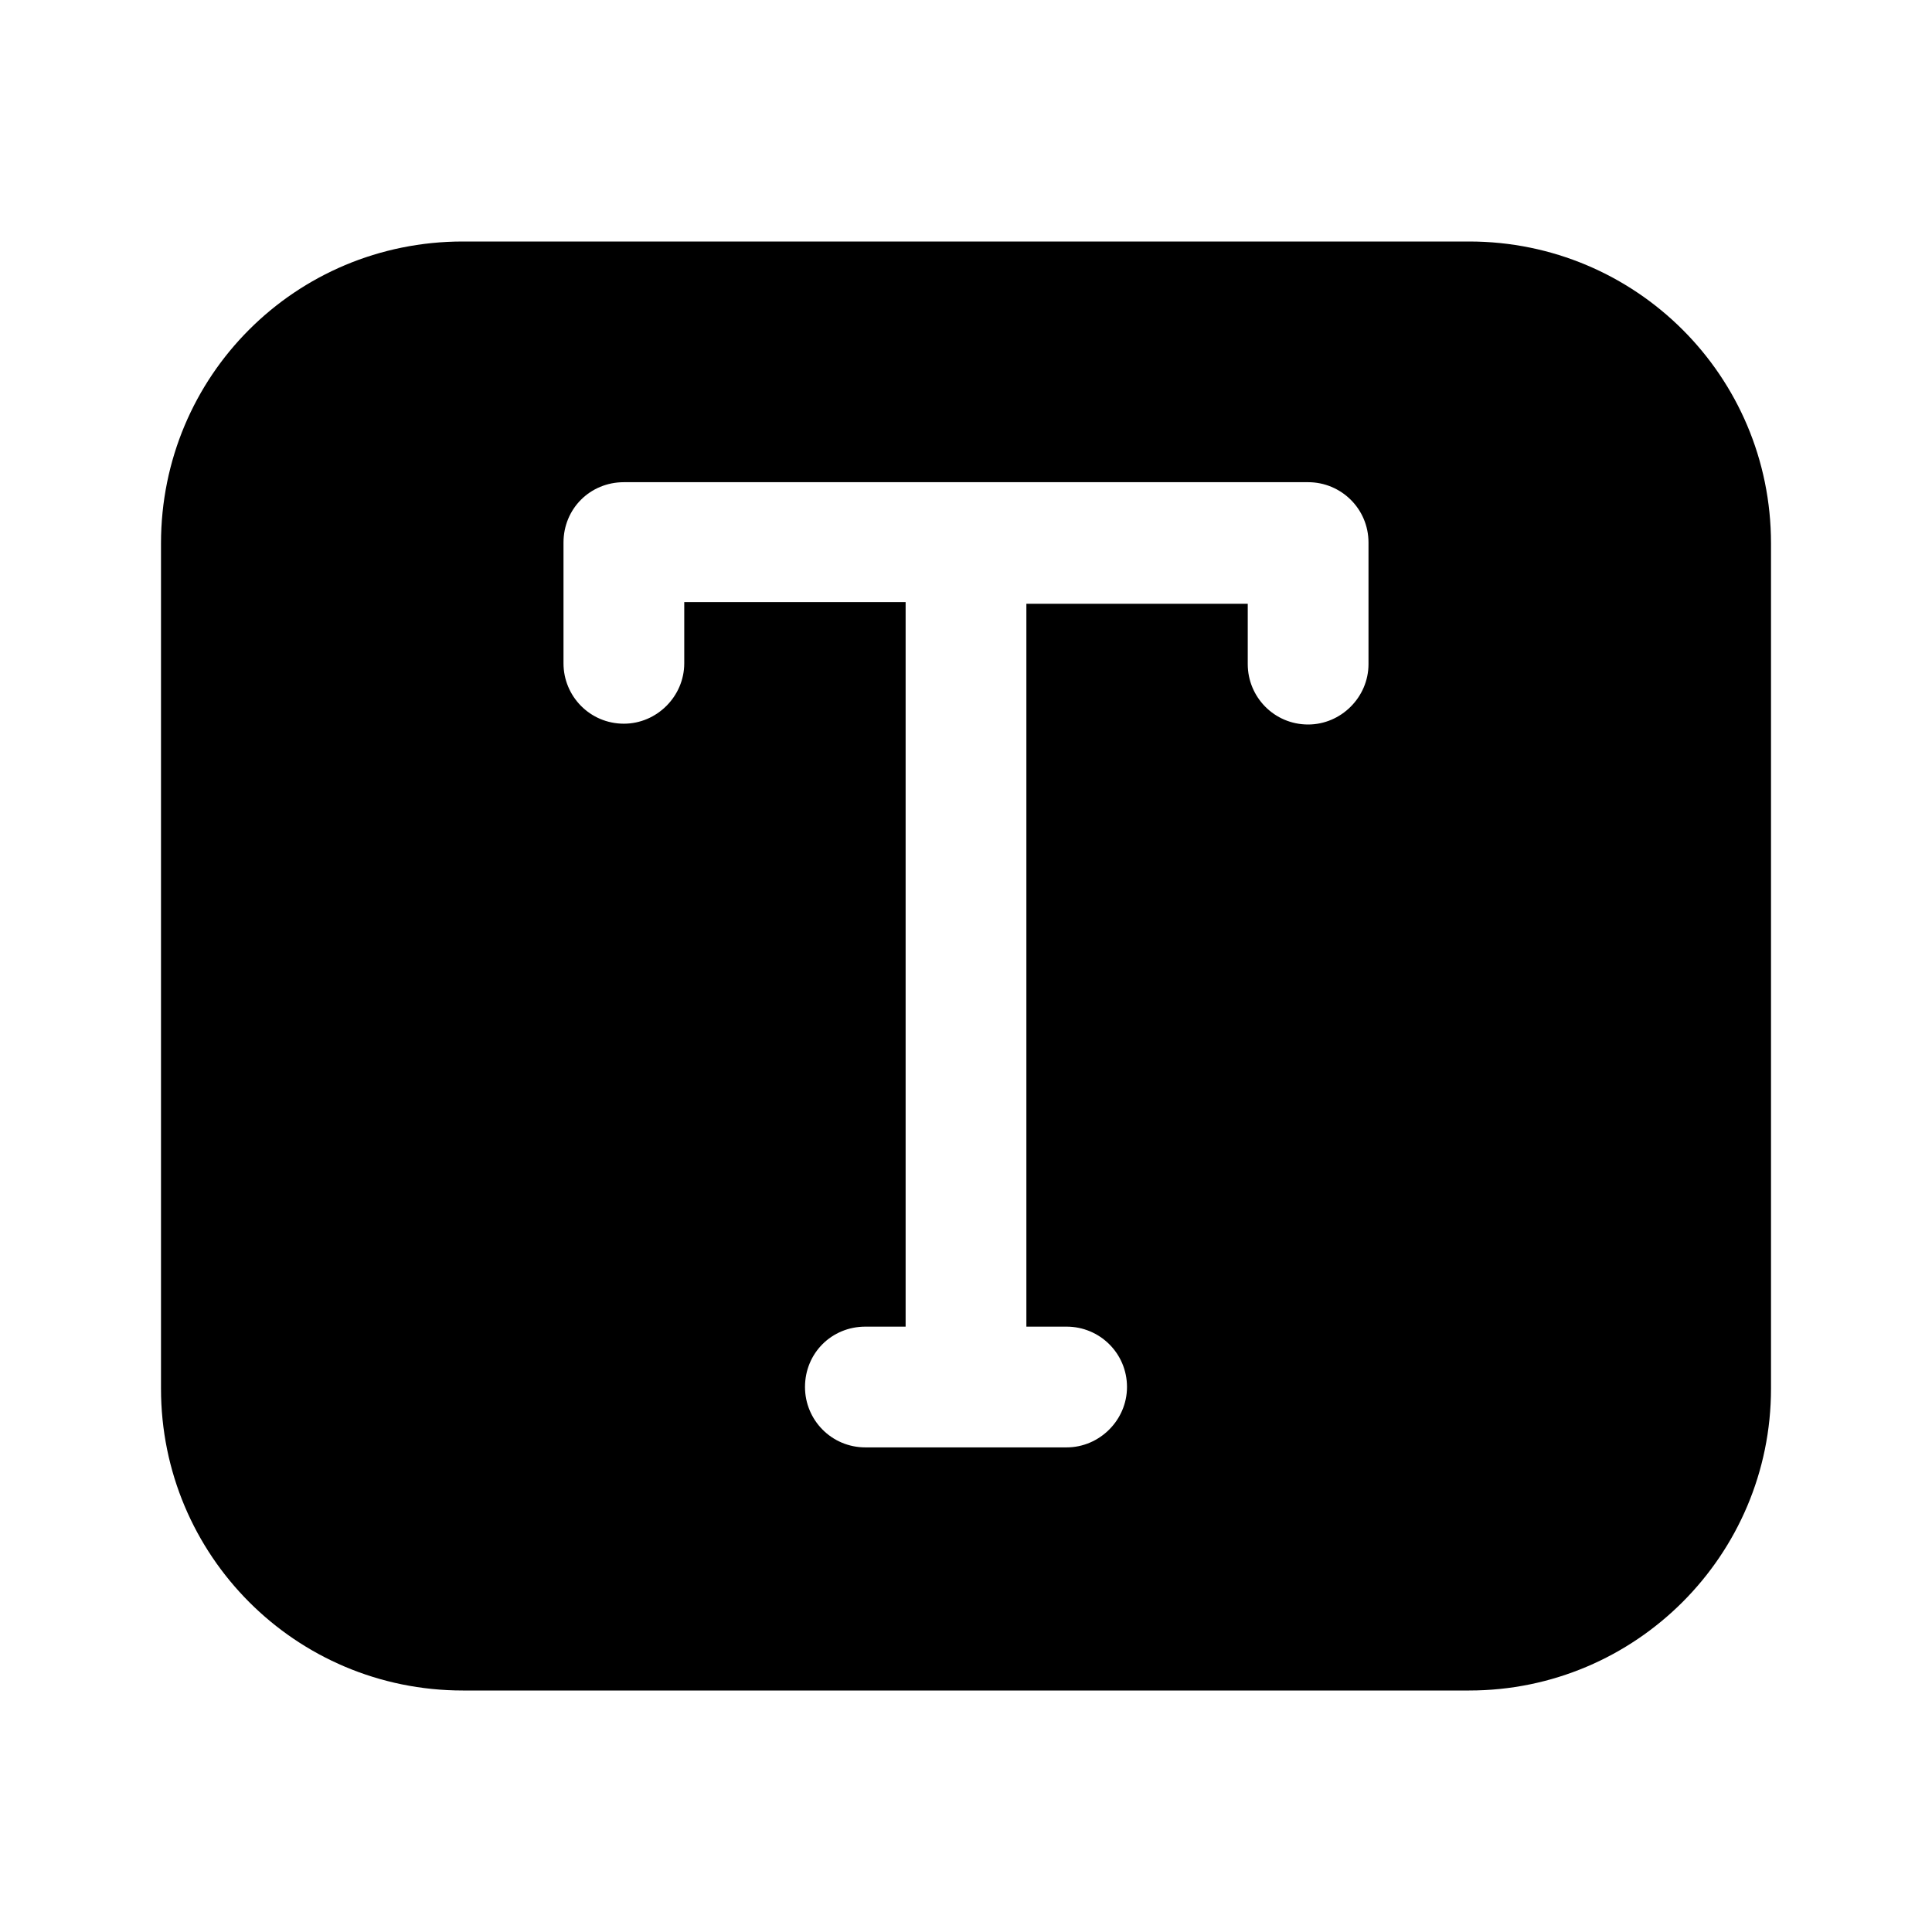 <svg viewBox="0 0 24 24" xmlns="http://www.w3.org/2000/svg"><path fill="currentColor" d="M2 6.75C2 4.67 3.67 3 5.75 3h12.5C20.32 3 22 4.67 22 6.75v10.5c0 2.07-1.68 3.75-3.75 3.75H5.75C3.67 21 2 19.32 2 17.25V6.75Zm10.75.75h2.75v.75c0 .41.33.75.75.75 .41 0 .75-.34.75-.75V6.74c0-.42-.34-.75-.75-.75h-8.5c-.42 0-.75.33-.75.75v1.5c0 .41.33.75.75.75 .41 0 .75-.34.75-.75v-.76h2.75v9h-.5c-.42 0-.75.33-.75.75 0 .41.33.75.75.75h2.5c.41 0 .75-.34.75-.75 0-.42-.34-.75-.75-.75h-.5v-9Z"/></svg>